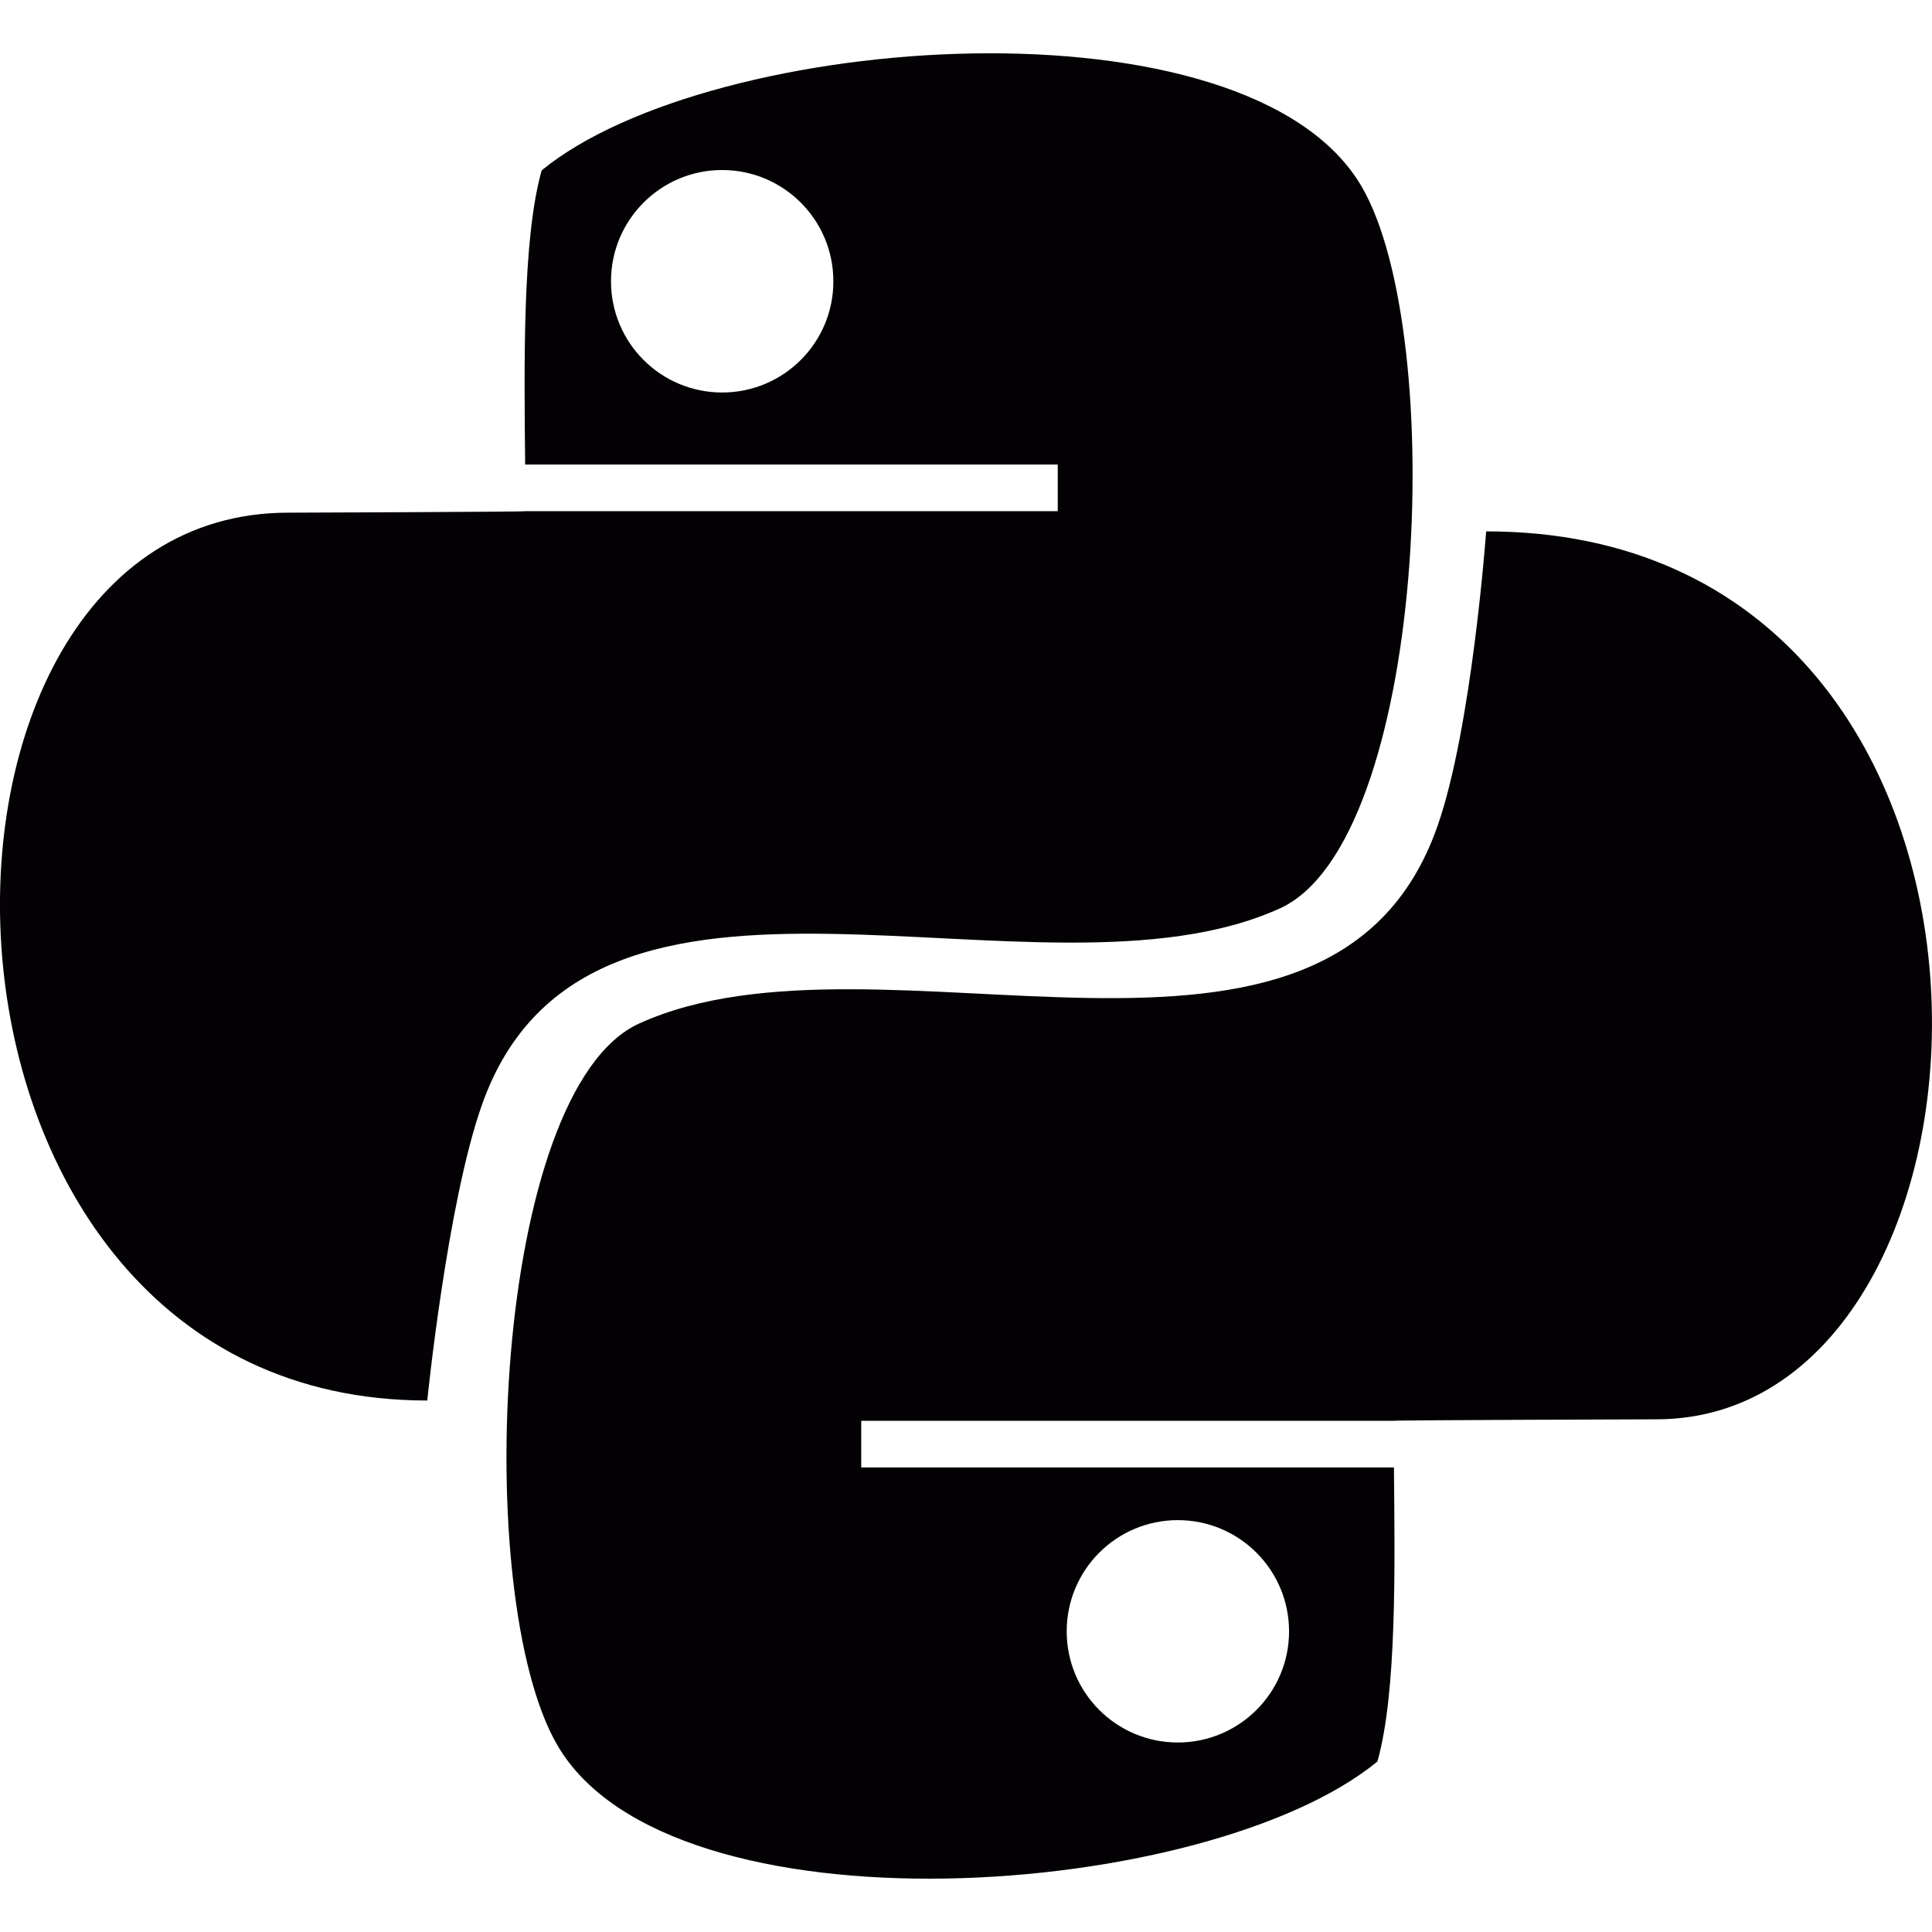<?xml version="1.0" encoding="iso-8859-1"?>
<!-- Uploaded to: SVG Repo, www.svgrepo.com, Generator: SVG Repo Mixer Tools -->
<svg height="800px" width="800px" version="1.1" id="Capa_1" xmlns="http://www.w3.org/2000/svg" xmlns:xlink="http://www.w3.org/1999/xlink" 
	 viewBox="0 0 17.056 17.056" xml:space="preserve">
<g>
	<g>
		<path style="fill:#030104;" d="M11.298,8.02c1.295-0.587,1.488-5.055,0.724-6.371c-0.998-1.718-5.742-1.373-7.24-0.145
			C4.61,2.114,4.628,3.221,4.636,4.101h4.702v0.412H4.637c0,0.006-2.093,0.013-2.093,0.013c-3.609,0-3.534,7.838,1.228,7.838
			c0,0,0.175-1.736,0.481-2.606C5.198,7.073,9.168,8.986,11.298,8.02z M6.375,3.465c-0.542,0-0.981-0.439-0.981-0.982
			c0-0.542,0.439-0.982,0.981-0.982c0.543,0,0.982,0.44,0.982,0.982C7.358,3.025,6.918,3.465,6.375,3.465z"/>
		<path style="fill:#030104;" d="M13.12,4.691c0,0-0.125,1.737-0.431,2.606c-0.945,2.684-4.914,0.772-7.045,1.738
			C4.35,9.622,4.155,14.09,4.92,15.406c0.997,1.719,5.741,1.374,7.24,0.145c0.172-0.609,0.154-1.716,0.146-2.596H7.603v-0.412h4.701
			c0-0.006,2.317-0.013,2.317-0.013C17.947,12.53,18.245,4.691,13.12,4.691z M10.398,13.42c0.542,0,0.982,0.439,0.982,0.982
			c0,0.542-0.44,0.981-0.982,0.981s-0.981-0.439-0.981-0.981C9.417,13.859,9.856,13.42,10.398,13.42z"/>
	</g>
</g>
</svg>